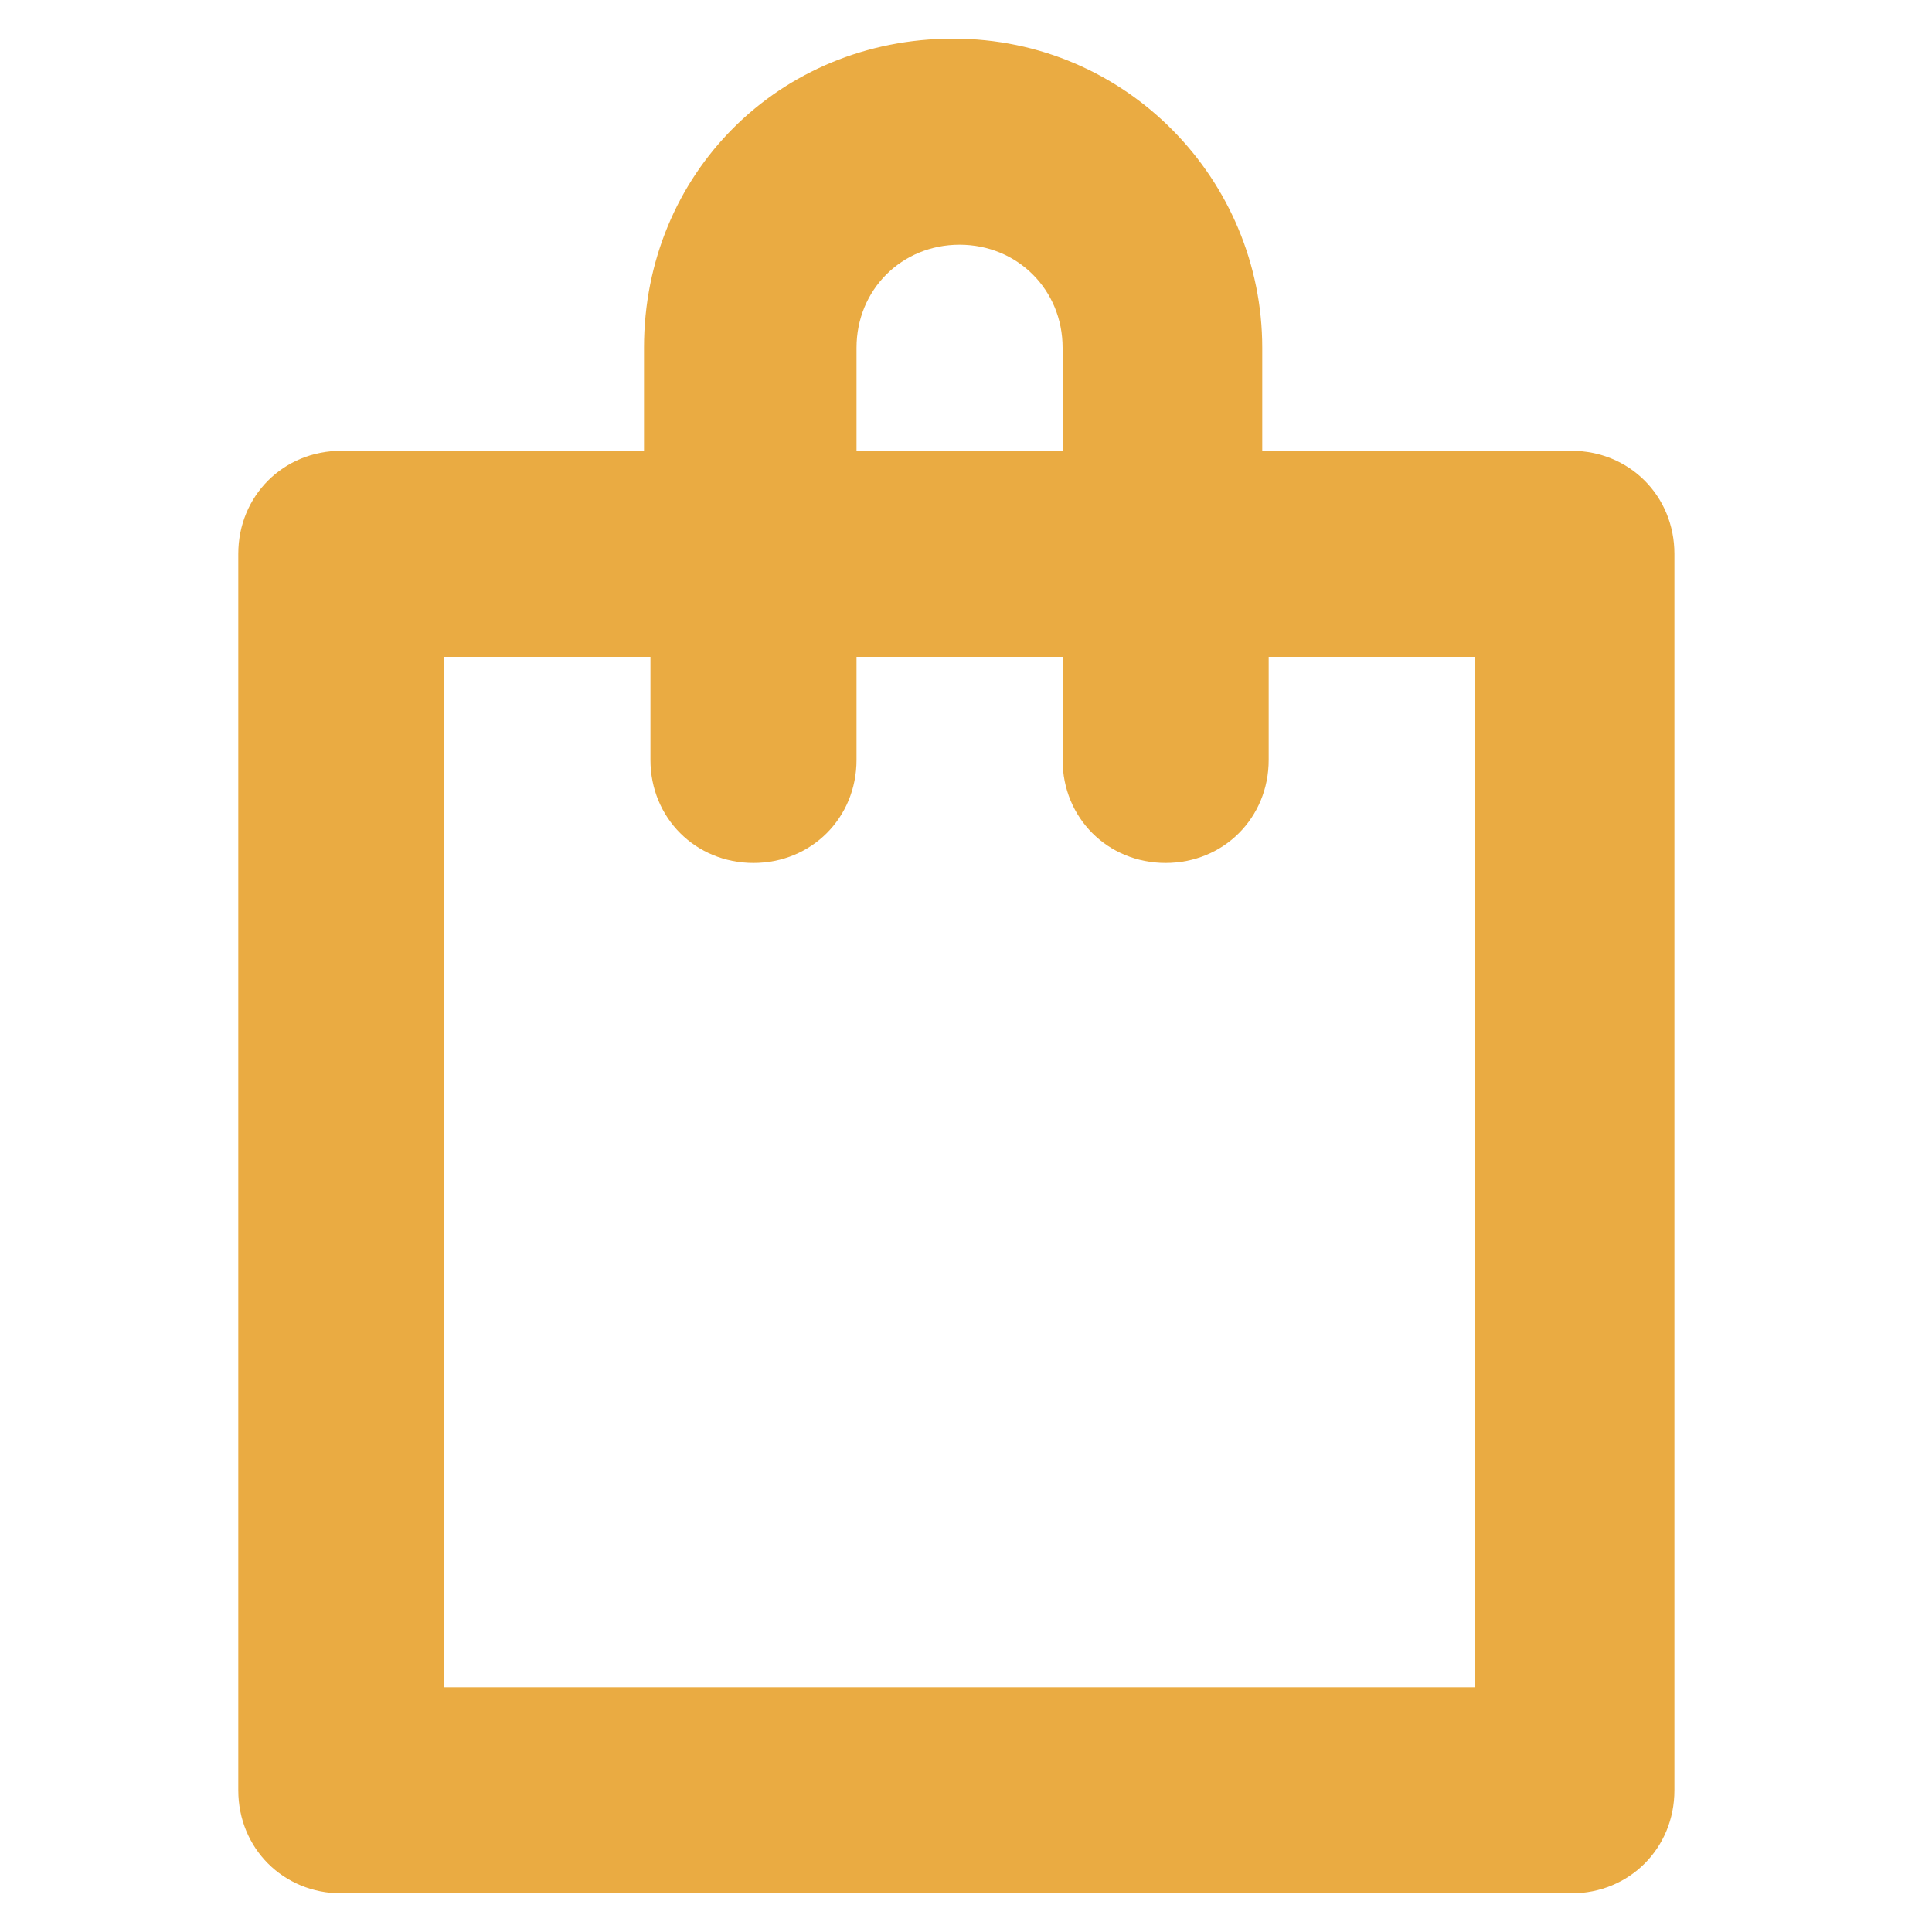 <?xml version="1.0" encoding="utf-8"?>
<!-- Generator: Adobe Illustrator 21.0.0, SVG Export Plug-In . SVG Version: 6.00 Build 0)  -->
<svg version="1.1" id="Layer_1" xmlns="http://www.w3.org/2000/svg" xmlns:xlink="http://www.w3.org/1999/xlink" x="0px" y="0px"
	 viewBox="0 0 30 30" style="enable-background:new 0 0 30 30;" xml:space="preserve">
<style type="text/css">
	.st0{fill:#EAAB42;}
</style>
<path class="st0" d="M5.3,29.4h19.1c0.9,0,1.6-0.7,1.6-1.6V8.6C26,7.7,25.3,7,24.4,7h-4.8V5.4c0-2.6-2.1-4.8-4.8-4.8
	s-4.8,2.1-4.8,4.8V7H5.3C4.4,7,3.7,7.7,3.7,8.6v19.2C3.7,28.7,4.4,29.4,5.3,29.4z M13.3,5.4c0-0.9,0.7-1.6,1.6-1.6
	c0.9,0,1.6,0.7,1.6,1.6V7h-3.2V5.4z M6.9,10.2h3.2v1.6c0,0.9,0.7,1.6,1.6,1.6c0.9,0,1.6-0.7,1.6-1.6v-1.6h3.2v1.6
	c0,0.9,0.7,1.6,1.6,1.6c0.9,0,1.6-0.7,1.6-1.6v-1.6h3.2v16H6.9V10.2z"/>
</svg>
